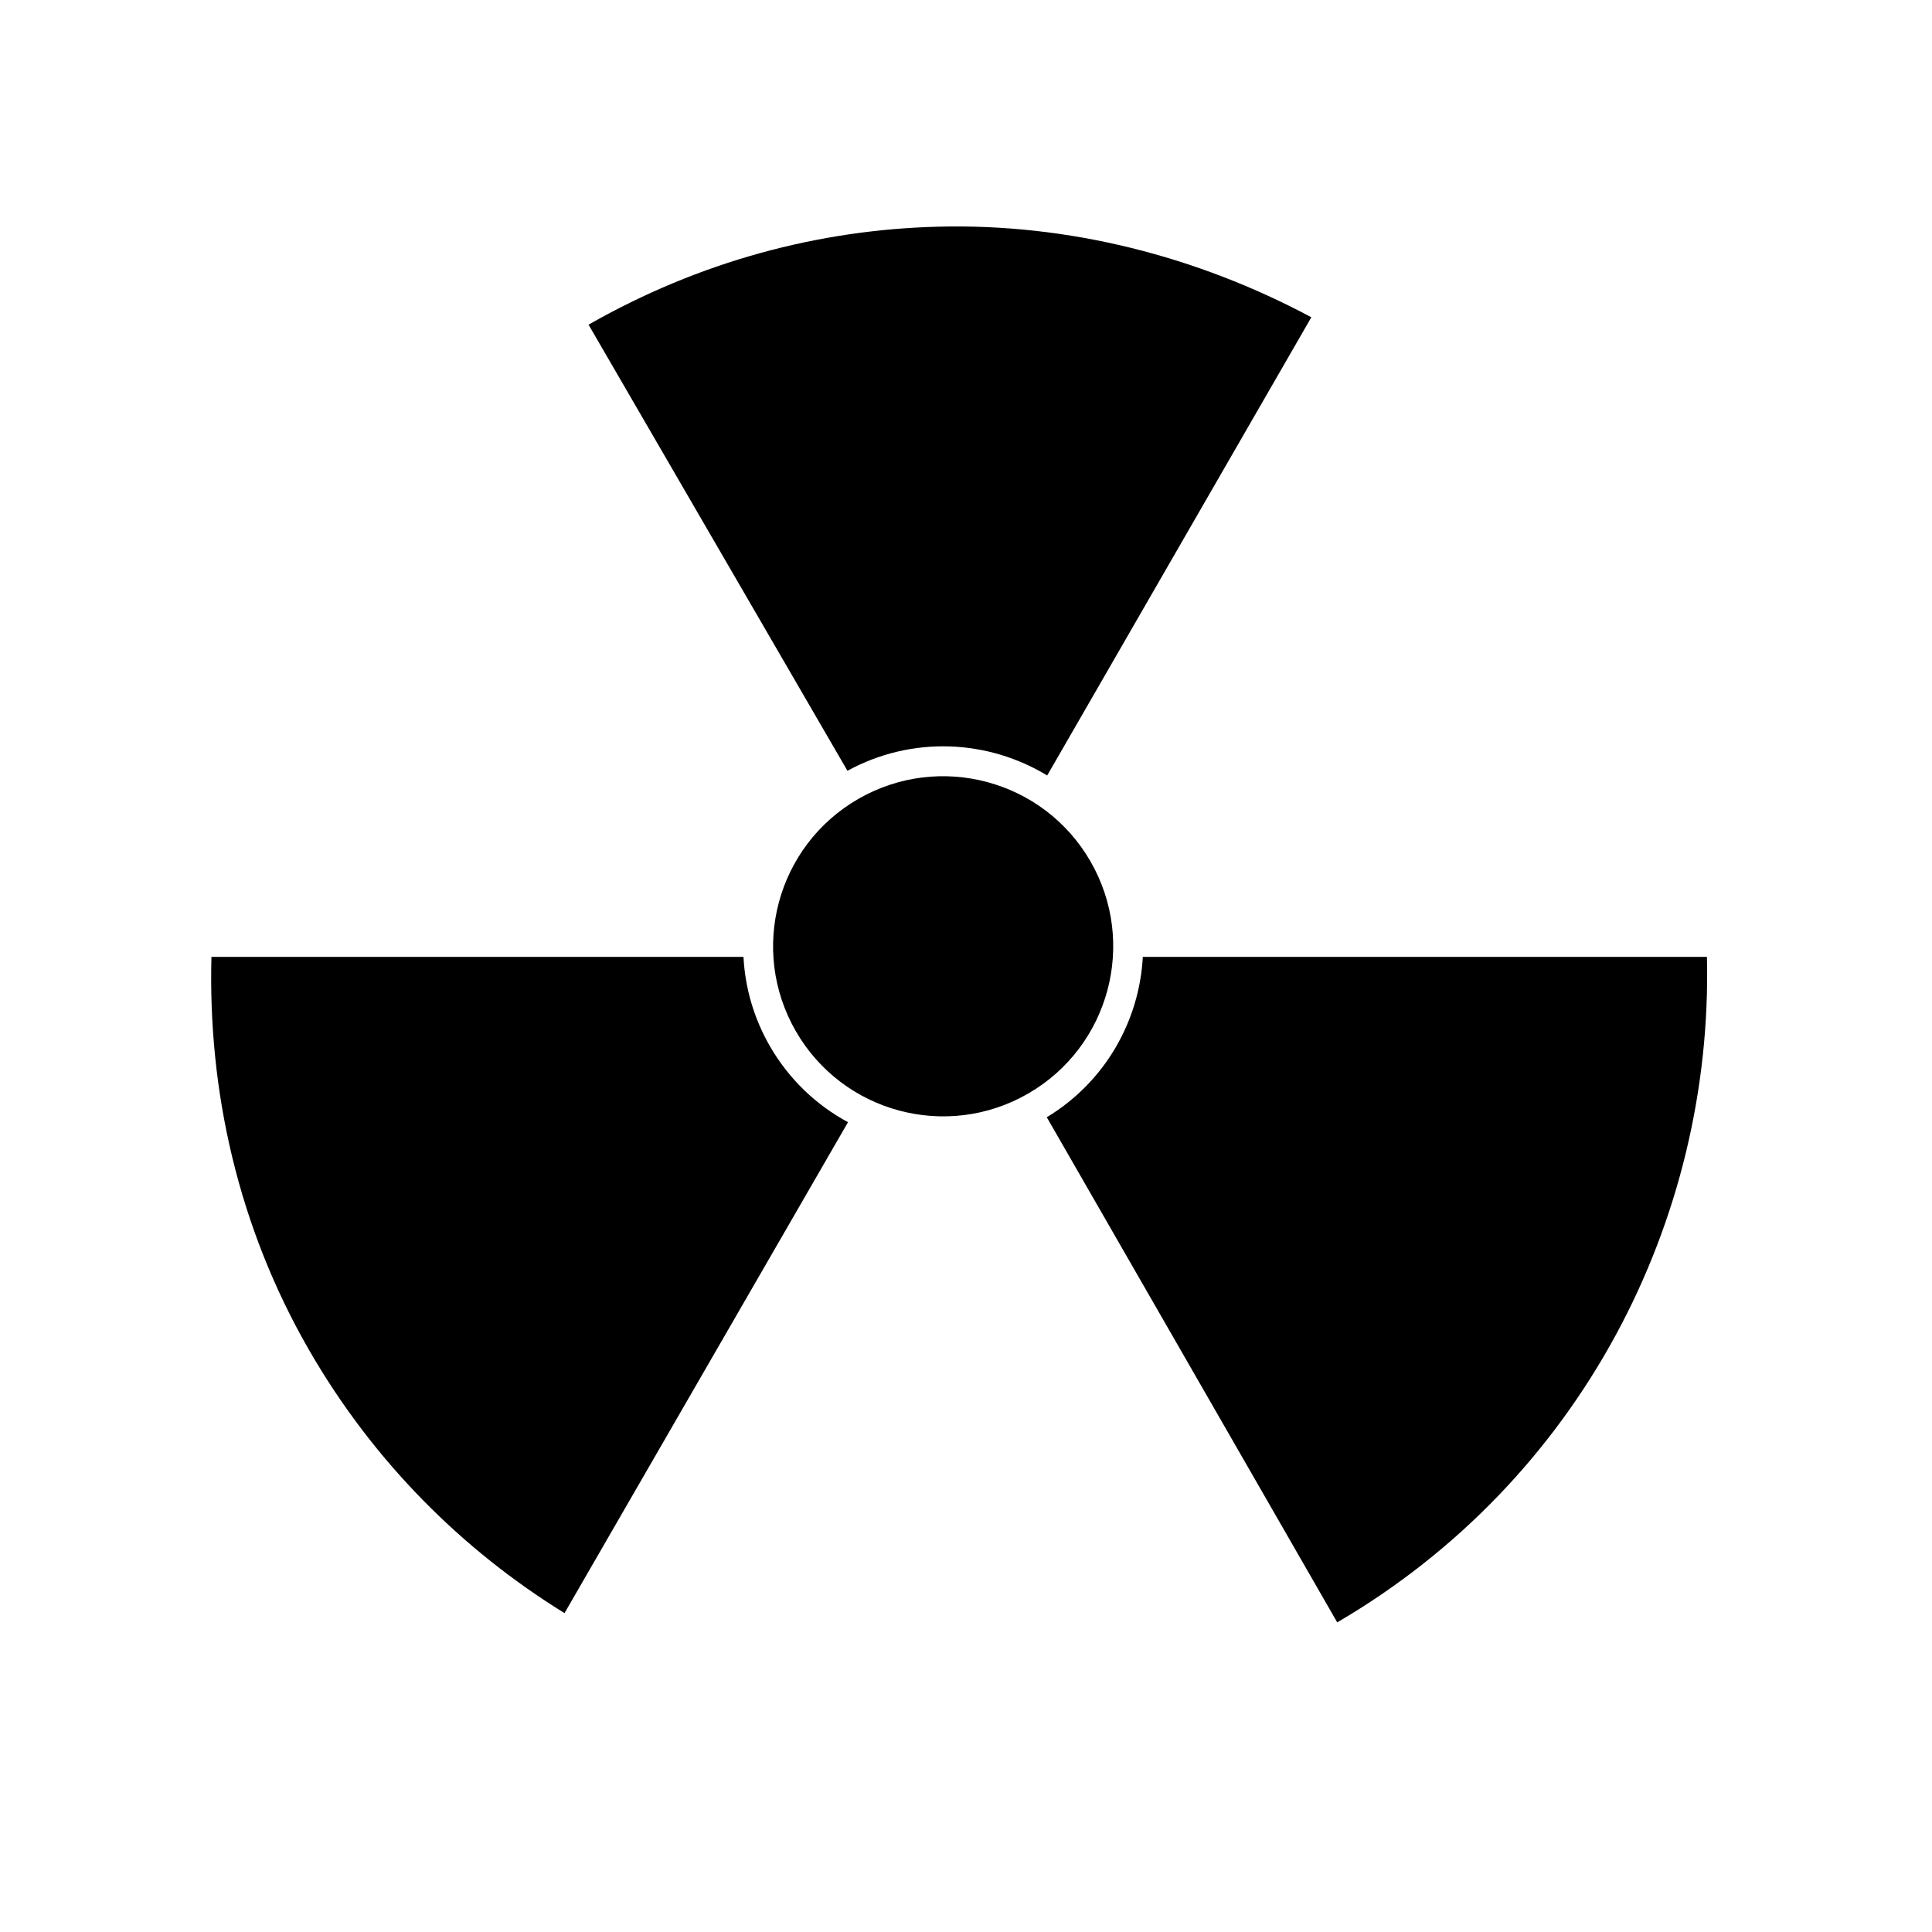 <svg xmlns="http://www.w3.org/2000/svg" width="1024px" height="1024px" viewBox="0 -64 1024 1024"><path d="M577.942 392.492c24.888 43.107 10.12 98.23-32.987 123.117s-98.227 10.12-123.116-32.99-10.118-98.227 32.987-123.116c43.107-24.887 98.227-10.118 123.116 32.989zM394.055 443.157c0.844 16.177 5.389 32.402 14.045 47.395 10.182 17.634 24.67 31.223 41.363 40.233l-150.256 260.2c-54.108-33.394-101.191-80.199-135.211-139.12-37.958-65.745-53.779-137.991-51.93-208.701v-0.005l281.989-0.002zM449.165 344.528l-137.226-236.45c58.814-33.516 121.874-50.29 185.182-51.93 69.024-1.794 137.208 15.569 197.918 48.008l-140.006 242.867c-31.33-19.045-71.603-21.195-105.868-2.494zM708.757 795.889l-153.937-267.72c31.037-18.8 49.073-51.123 50.901-85.007h298.996c3.282 139.794-66.901 277.275-195.96 352.727z"/></svg>